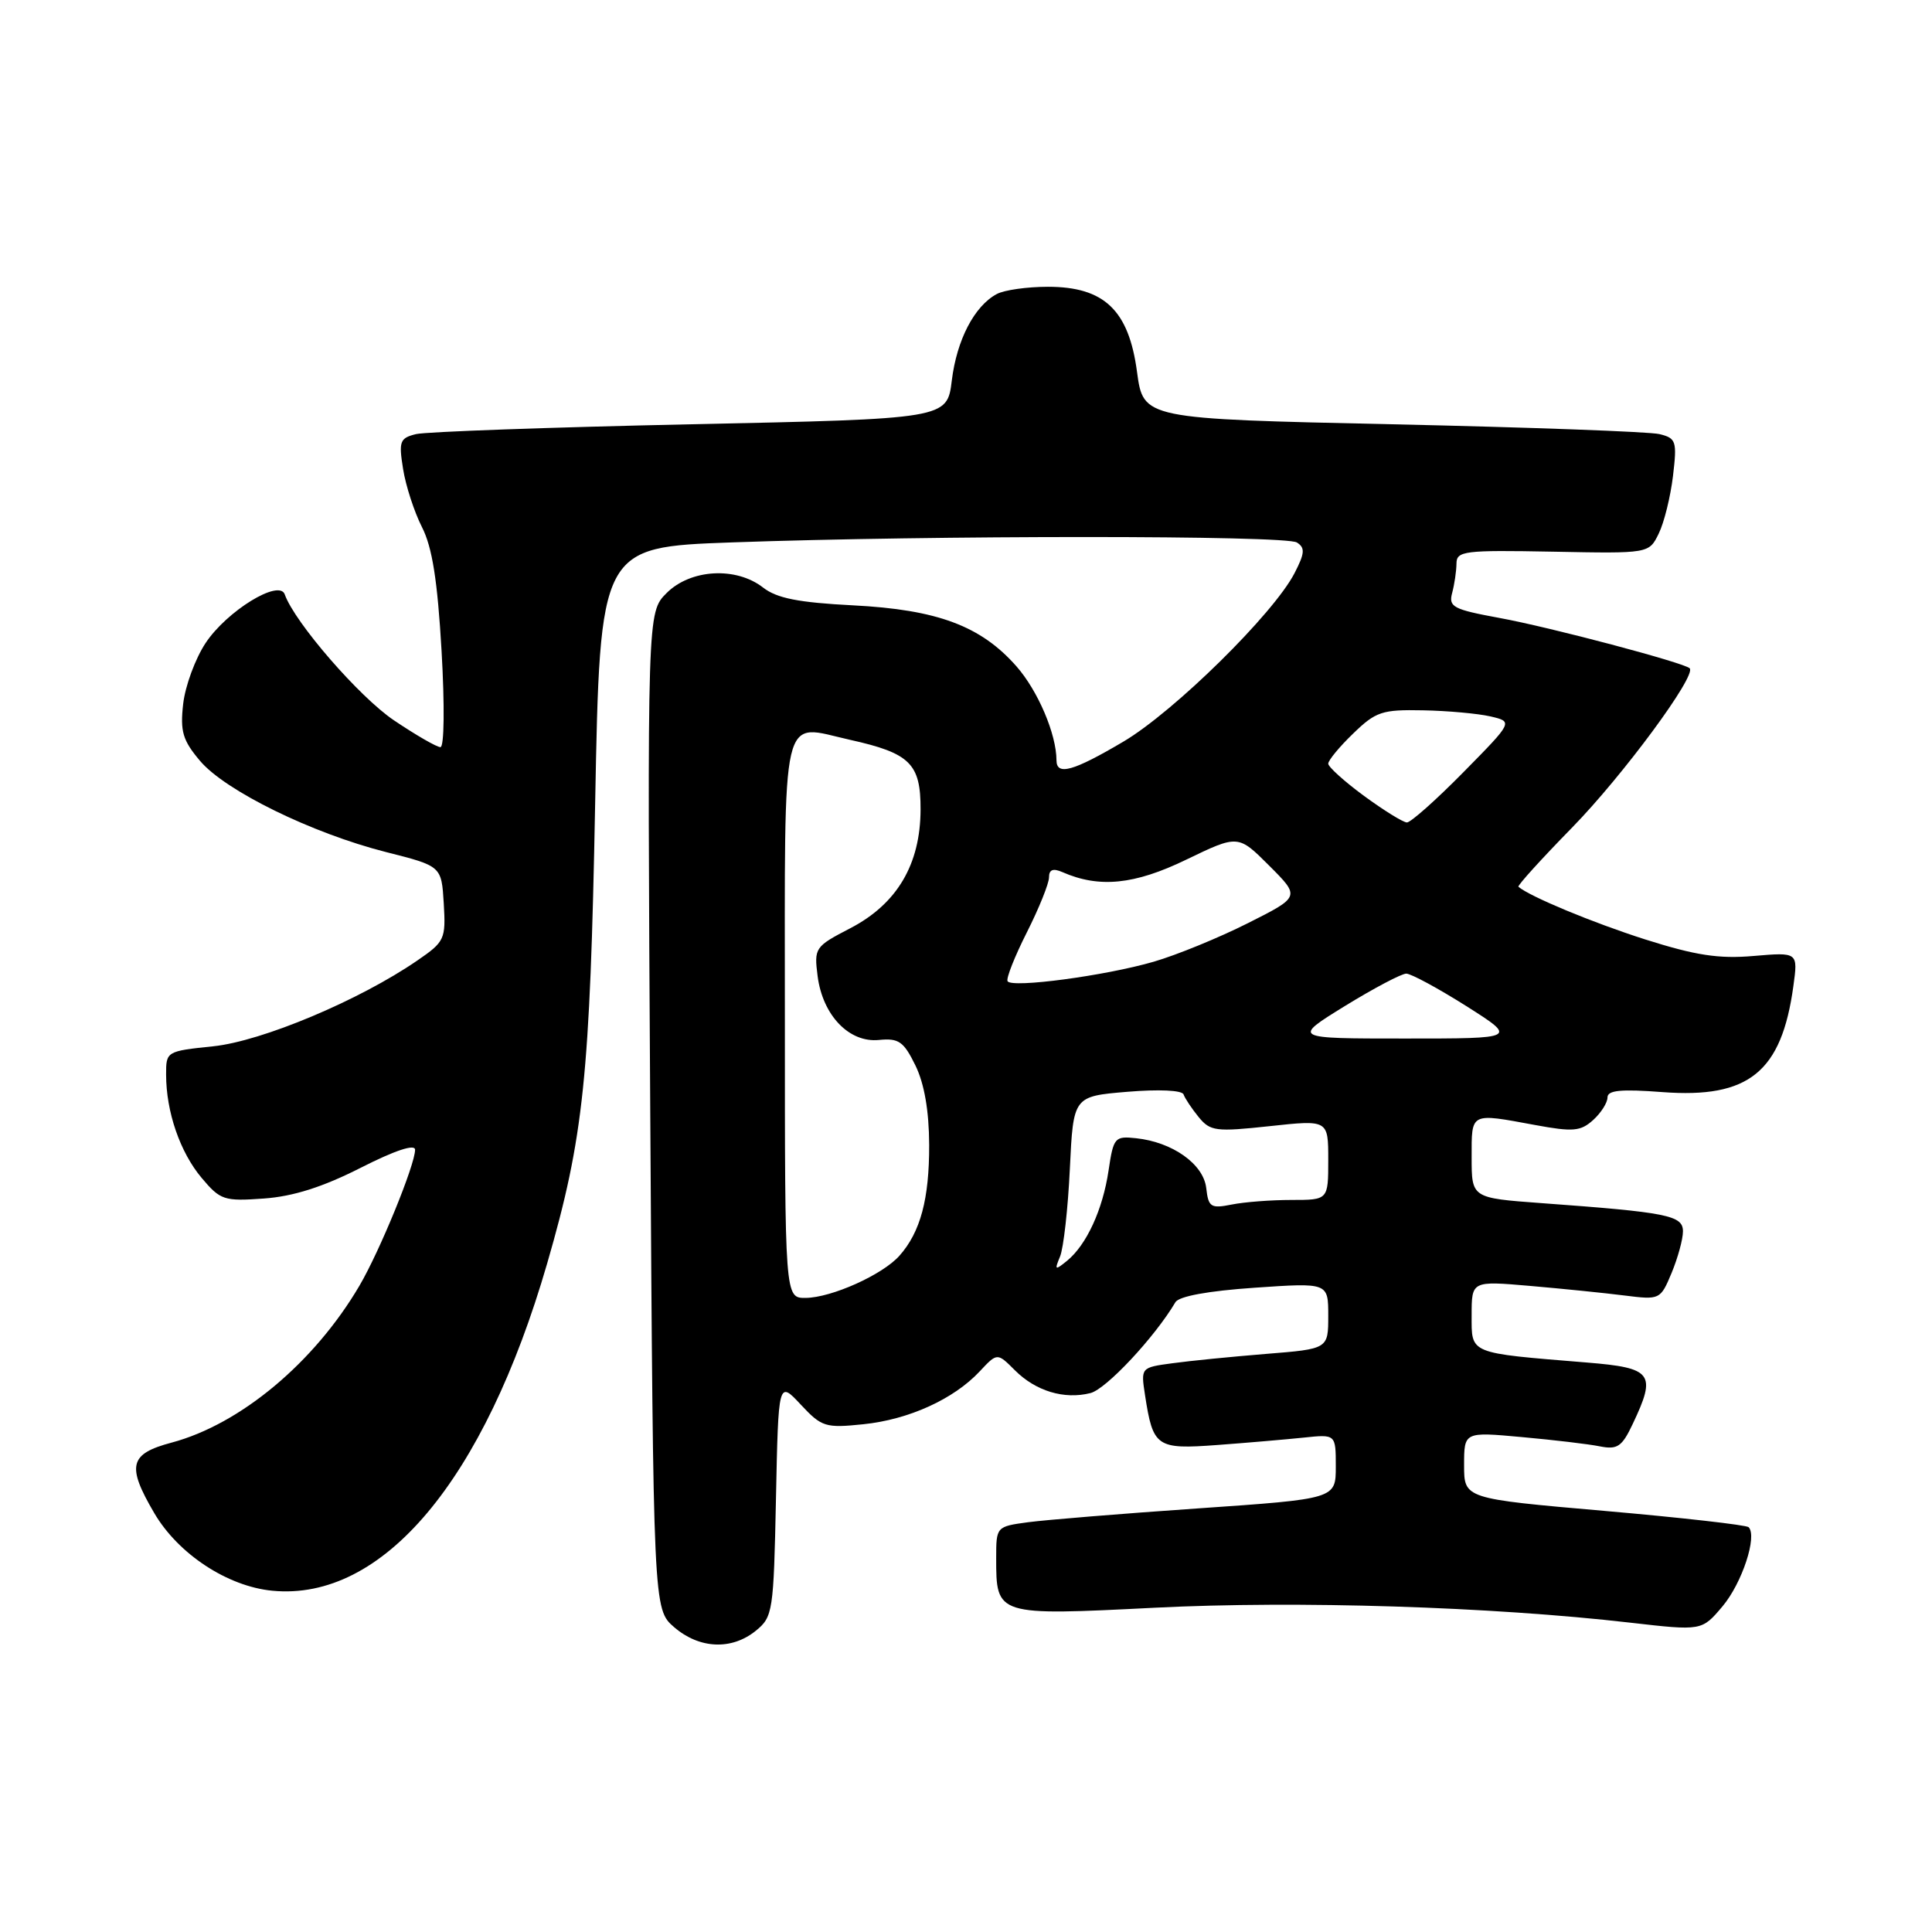 <?xml version="1.0" encoding="UTF-8" standalone="no"?>
<!DOCTYPE svg PUBLIC "-//W3C//DTD SVG 1.1//EN" "http://www.w3.org/Graphics/SVG/1.1/DTD/svg11.dtd" >
<svg xmlns="http://www.w3.org/2000/svg" xmlns:xlink="http://www.w3.org/1999/xlink" version="1.1" viewBox="0 0 256 256">
 <g >
 <path fill="currentColor"
d=" M 100.14 216.09 C 102.41 214.25 102.51 213.58 102.82 198.56 C 103.14 182.94 103.14 182.94 106.10 186.11 C 108.88 189.09 109.37 189.24 114.40 188.72 C 120.43 188.10 126.38 185.39 129.82 181.71 C 132.14 179.23 132.14 179.23 134.48 181.57 C 137.24 184.33 141.01 185.47 144.49 184.59 C 146.57 184.07 152.99 177.21 155.75 172.55 C 156.22 171.76 160.10 171.05 166.25 170.63 C 176.00 169.96 176.00 169.96 176.00 174.35 C 176.00 178.74 176.00 178.74 167.75 179.40 C 163.21 179.77 157.62 180.32 155.33 180.64 C 151.17 181.20 151.16 181.21 151.72 184.85 C 152.78 191.75 153.23 192.07 161.29 191.47 C 165.25 191.18 170.41 190.73 172.75 190.49 C 177.00 190.04 177.00 190.04 177.00 194.32 C 177.00 198.61 177.00 198.61 158.75 199.87 C 148.71 200.56 138.59 201.39 136.25 201.70 C 132.02 202.27 132.00 202.29 132.00 206.44 C 132.00 214.10 131.98 214.09 153.05 213.03 C 171.91 212.08 197.59 212.89 216.00 215.01 C 225.50 216.10 225.50 216.10 228.24 212.85 C 230.83 209.78 232.88 203.55 231.70 202.36 C 231.40 202.07 222.80 201.09 212.58 200.20 C 194.00 198.58 194.00 198.58 194.00 194.15 C 194.00 189.72 194.00 189.72 201.65 190.42 C 205.86 190.80 210.52 191.35 211.99 191.65 C 214.31 192.11 214.92 191.70 216.34 188.69 C 219.52 181.99 218.97 181.25 210.25 180.54 C 194.48 179.25 195.00 179.46 195.00 174.27 C 195.00 169.72 195.00 169.72 202.75 170.39 C 207.01 170.76 212.64 171.33 215.25 171.66 C 219.95 172.25 220.01 172.22 221.50 168.66 C 222.32 166.68 223.00 164.21 223.00 163.16 C 223.00 161.04 220.97 160.64 204.25 159.42 C 195.00 158.74 195.00 158.74 195.00 153.37 C 195.00 147.34 194.74 147.47 203.41 149.07 C 208.44 150.00 209.44 149.91 211.10 148.41 C 212.14 147.47 213.00 146.12 213.00 145.42 C 213.00 144.46 214.78 144.29 220.30 144.71 C 231.73 145.57 236.07 142.05 237.63 130.67 C 238.25 126.17 238.25 126.17 232.37 126.67 C 227.75 127.07 224.69 126.60 218.00 124.48 C 211.07 122.27 202.69 118.79 201.20 117.50 C 201.04 117.35 204.23 113.83 208.30 109.67 C 215.02 102.80 224.84 89.50 223.89 88.55 C 223.13 87.81 205.41 83.11 198.68 81.88 C 192.54 80.75 191.92 80.42 192.42 78.56 C 192.72 77.43 192.98 75.68 192.99 74.68 C 193.00 73.00 194.00 72.88 205.75 73.10 C 218.50 73.35 218.50 73.35 219.79 70.70 C 220.51 69.24 221.35 65.81 221.68 63.07 C 222.23 58.45 222.10 58.06 219.88 57.52 C 218.57 57.20 202.65 56.62 184.50 56.22 C 151.50 55.50 151.50 55.50 150.66 49.27 C 149.57 41.10 146.32 38.00 138.86 38.00 C 136.11 38.00 133.06 38.43 132.08 38.96 C 129.11 40.55 126.78 45.03 126.12 50.41 C 125.50 55.50 125.50 55.50 91.50 56.22 C 72.80 56.62 56.43 57.21 55.13 57.52 C 52.98 58.05 52.82 58.47 53.41 62.14 C 53.76 64.36 54.89 67.83 55.91 69.84 C 57.28 72.52 57.97 76.92 58.51 86.25 C 58.93 93.52 58.86 99.00 58.36 99.00 C 57.87 99.00 55.10 97.40 52.19 95.44 C 47.61 92.35 39.04 82.47 37.73 78.76 C 37.00 76.69 30.05 80.96 27.24 85.21 C 25.87 87.28 24.54 90.90 24.27 93.28 C 23.86 96.91 24.21 98.10 26.49 100.80 C 29.82 104.77 41.33 110.41 51.14 112.90 C 58.50 114.76 58.50 114.76 58.80 119.71 C 59.08 124.45 58.93 124.78 55.30 127.27 C 47.64 132.54 34.72 137.97 28.25 138.64 C 22.06 139.28 22.00 139.32 22.01 142.39 C 22.01 147.32 23.86 152.68 26.72 156.08 C 29.20 159.03 29.69 159.19 34.97 158.81 C 38.87 158.53 42.79 157.28 47.79 154.74 C 52.36 152.42 55.00 151.55 55.00 152.35 C 55.00 154.34 50.32 165.78 47.63 170.36 C 41.66 180.53 31.87 188.71 22.75 191.15 C 17.14 192.64 16.75 194.20 20.44 200.49 C 23.62 205.92 30.15 210.21 36.09 210.78 C 50.72 212.19 64.16 196.18 72.50 167.42 C 77.34 150.71 78.18 142.65 78.86 106.50 C 79.50 72.50 79.50 72.50 97.00 71.87 C 123.63 70.92 170.33 70.92 171.84 71.88 C 172.95 72.58 172.90 73.30 171.53 75.95 C 168.75 81.33 155.58 94.29 148.87 98.26 C 142.22 102.19 140.00 102.82 139.99 100.75 C 139.98 97.27 137.54 91.55 134.70 88.31 C 129.98 82.94 124.22 80.78 113.01 80.21 C 105.79 79.84 102.93 79.27 101.12 77.86 C 97.53 75.06 91.51 75.40 88.33 78.58 C 85.76 81.15 85.76 81.15 86.16 147.19 C 86.57 213.23 86.57 213.23 89.34 215.62 C 92.68 218.49 96.94 218.68 100.14 216.09 Z  M 104.00 135.07 C 104.00 93.09 103.33 95.95 112.63 98.03 C 120.60 99.80 122.00 101.19 121.98 107.27 C 121.96 114.54 118.86 119.78 112.66 123.00 C 107.97 125.43 107.86 125.60 108.34 129.35 C 109.01 134.54 112.52 138.20 116.47 137.80 C 119.09 137.54 119.74 138.00 121.30 141.18 C 122.48 143.60 123.10 147.18 123.12 151.68 C 123.14 158.87 121.97 163.25 119.18 166.39 C 116.95 168.91 110.18 171.95 106.75 171.98 C 104.00 172.00 104.00 172.00 104.00 135.07 Z  M 140.46 166.50 C 140.92 165.40 141.51 160.17 141.76 154.89 C 142.22 145.27 142.22 145.27 149.36 144.67 C 153.56 144.32 156.64 144.46 156.83 145.02 C 157.01 145.54 157.91 146.89 158.83 148.02 C 160.37 149.90 161.10 149.99 168.25 149.22 C 176.00 148.38 176.00 148.38 176.00 153.69 C 176.00 159.00 176.00 159.00 171.12 159.00 C 168.44 159.00 164.88 159.27 163.20 159.61 C 160.43 160.16 160.12 159.96 159.83 157.41 C 159.46 154.24 155.36 151.33 150.53 150.82 C 147.71 150.52 147.54 150.72 146.89 155.10 C 146.12 160.29 143.97 164.96 141.38 167.07 C 139.79 168.36 139.71 168.31 140.46 166.50 Z  M 178.21 133.30 C 182.05 130.94 185.71 129.01 186.34 129.01 C 186.98 129.02 190.55 130.95 194.29 133.31 C 201.07 137.61 201.07 137.61 186.15 137.61 C 171.23 137.61 171.23 137.61 178.21 133.30 Z  M 133.51 130.02 C 133.29 129.67 134.44 126.76 136.06 123.55 C 137.68 120.34 139.00 117.06 139.00 116.25 C 139.00 115.23 139.53 115.02 140.75 115.55 C 145.64 117.70 150.31 117.24 157.18 113.91 C 164.06 110.59 164.06 110.59 168.18 114.71 C 172.30 118.83 172.30 118.83 165.34 122.33 C 161.51 124.26 155.91 126.55 152.88 127.43 C 146.49 129.29 134.08 130.95 133.51 130.02 Z  M 180.75 105.47 C 178.14 103.55 176.00 101.62 176.00 101.19 C 176.00 100.75 177.48 98.95 179.30 97.20 C 182.30 94.29 183.13 94.01 188.55 94.12 C 191.82 94.18 195.85 94.55 197.50 94.93 C 200.50 95.63 200.50 95.63 193.92 102.31 C 190.30 105.99 186.92 108.99 186.42 108.98 C 185.91 108.96 183.36 107.38 180.75 105.47 Z "/>
</g>
</svg>